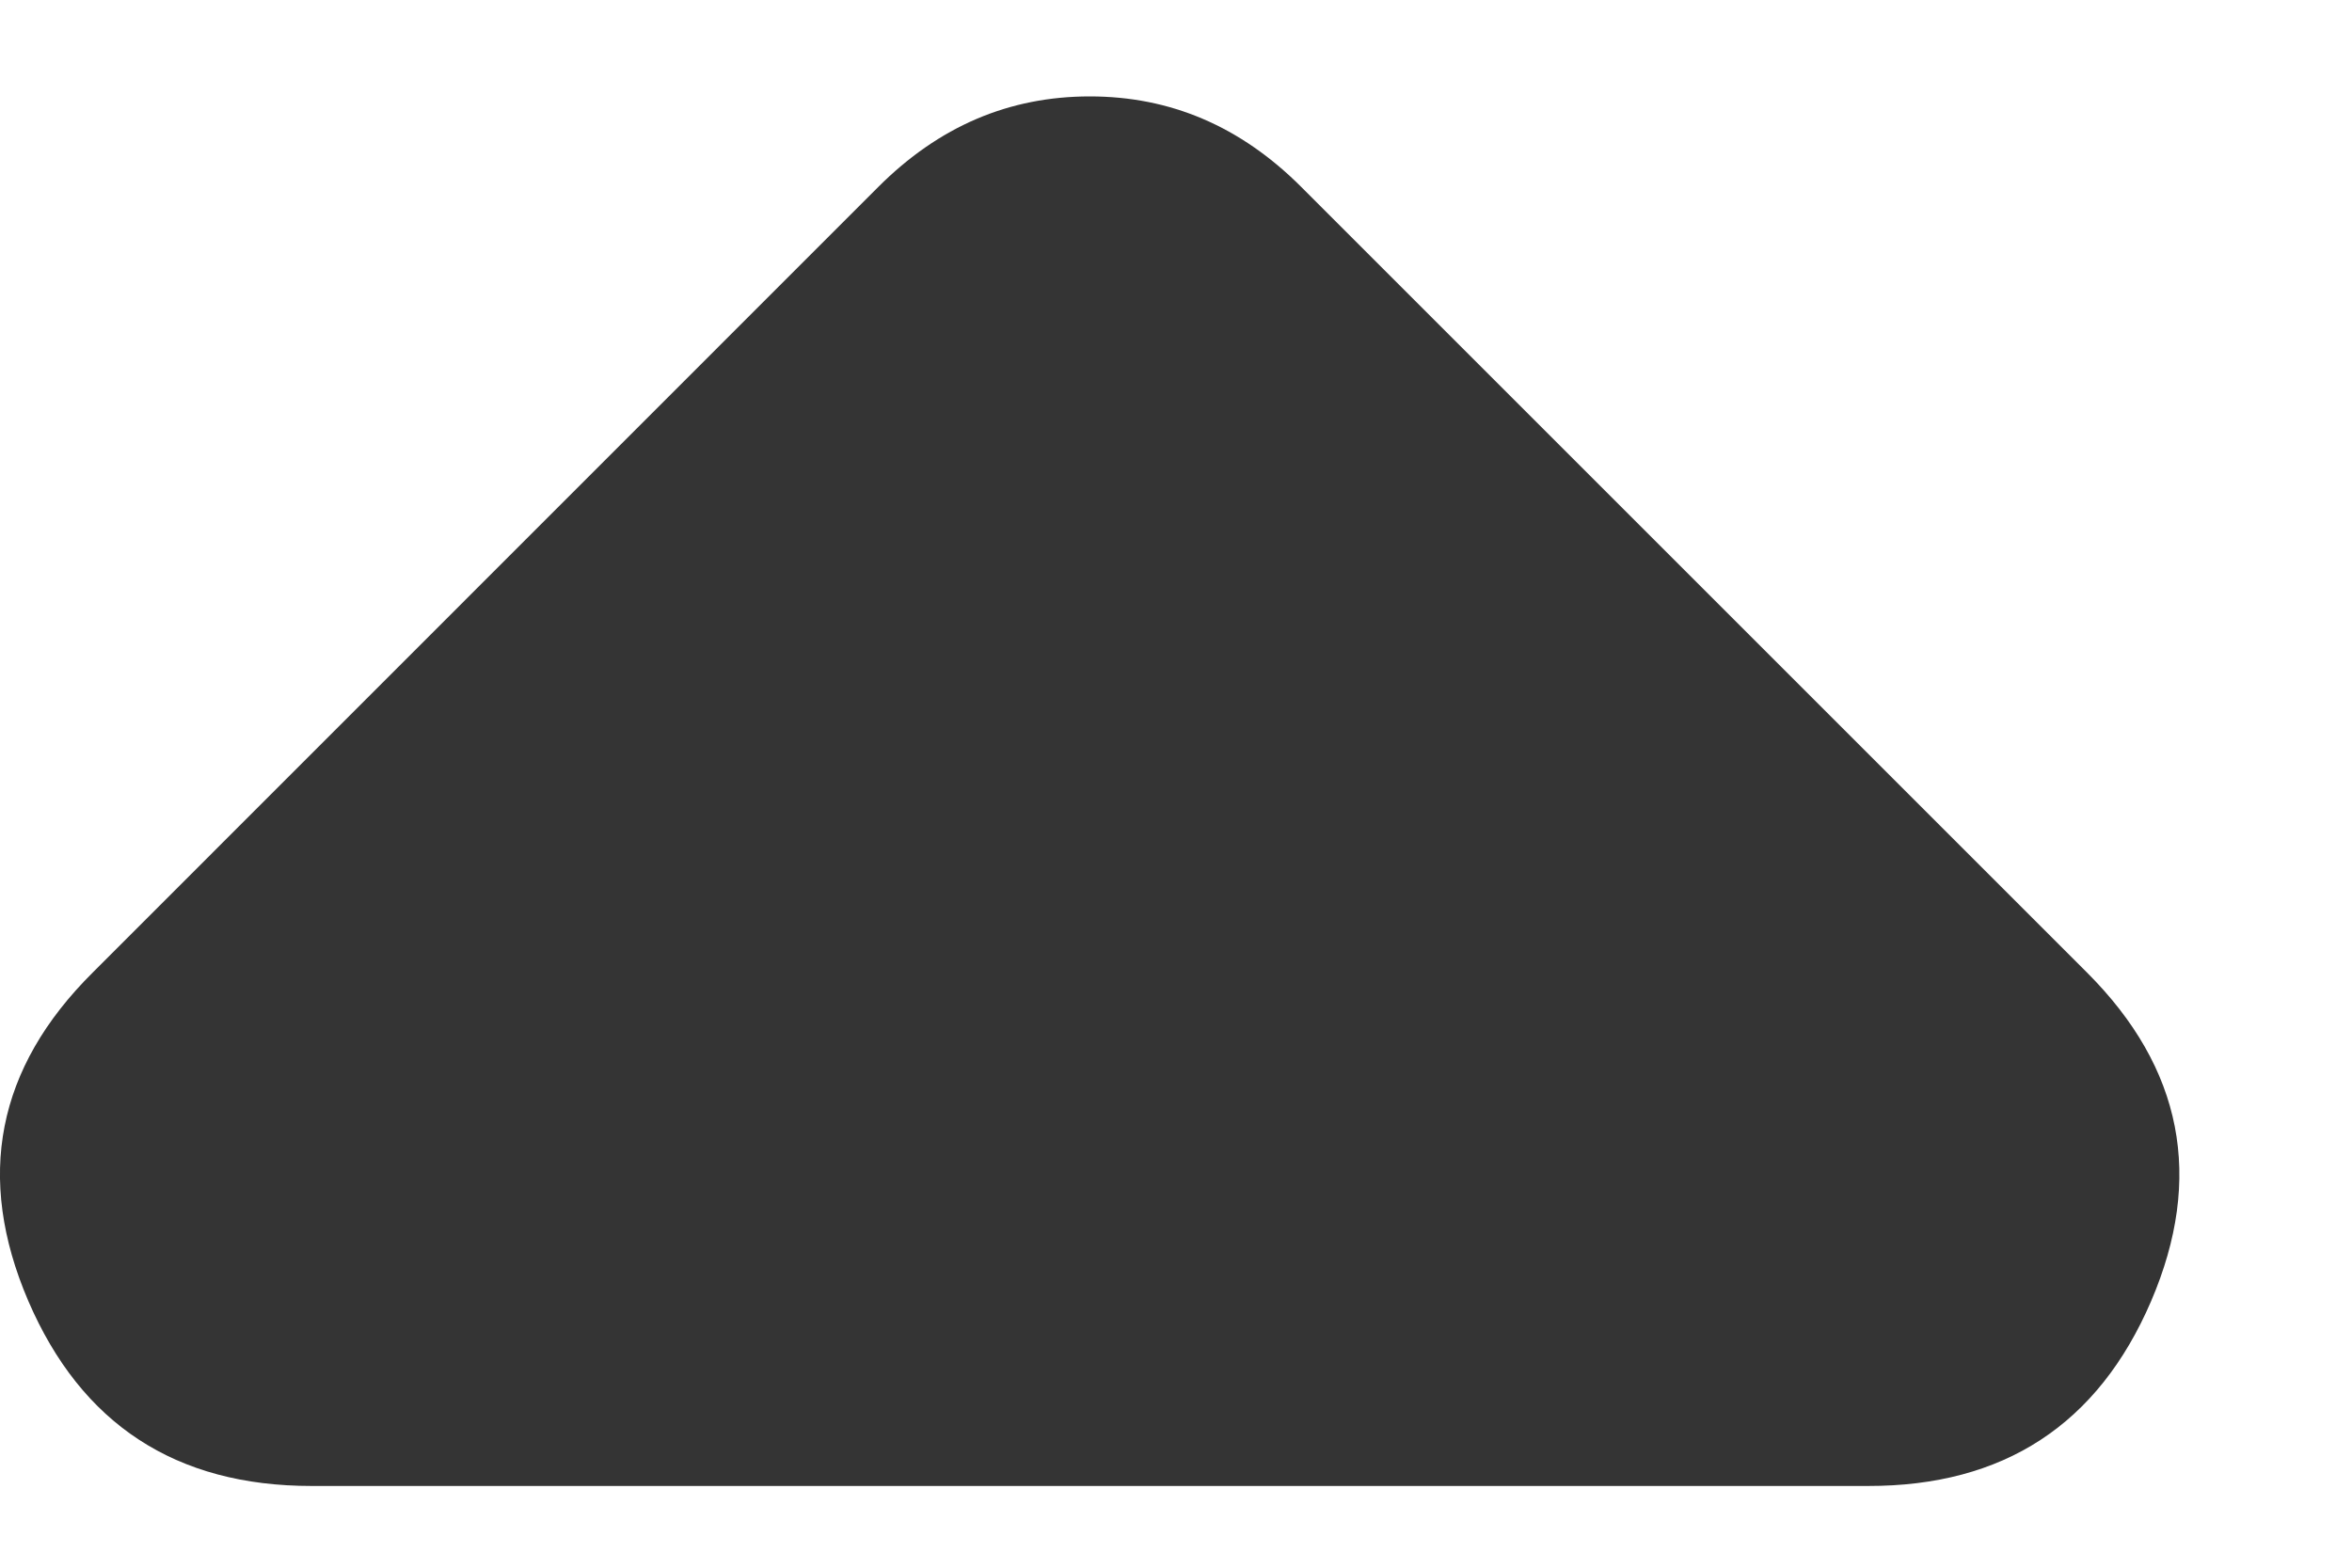 <svg width="12" height="8" viewBox="0 0 12 8" fill="none" xmlns="http://www.w3.org/2000/svg">
<path d="M1.59 7.583C0.897 7.583 0.415 7.268 0.144 6.638C-0.126 6.008 -0.017 5.45 0.473 4.963L4.481 0.954C4.635 0.8 4.802 0.684 4.982 0.607C5.162 0.53 5.355 0.492 5.56 0.492C5.766 0.492 5.958 0.53 6.138 0.607C6.318 0.684 6.485 0.8 6.639 0.954L10.648 4.963C11.136 5.451 11.245 6.01 10.975 6.64C10.704 7.27 10.223 7.584 9.53 7.583H1.59Z" fill="#343434"/>
</svg>
